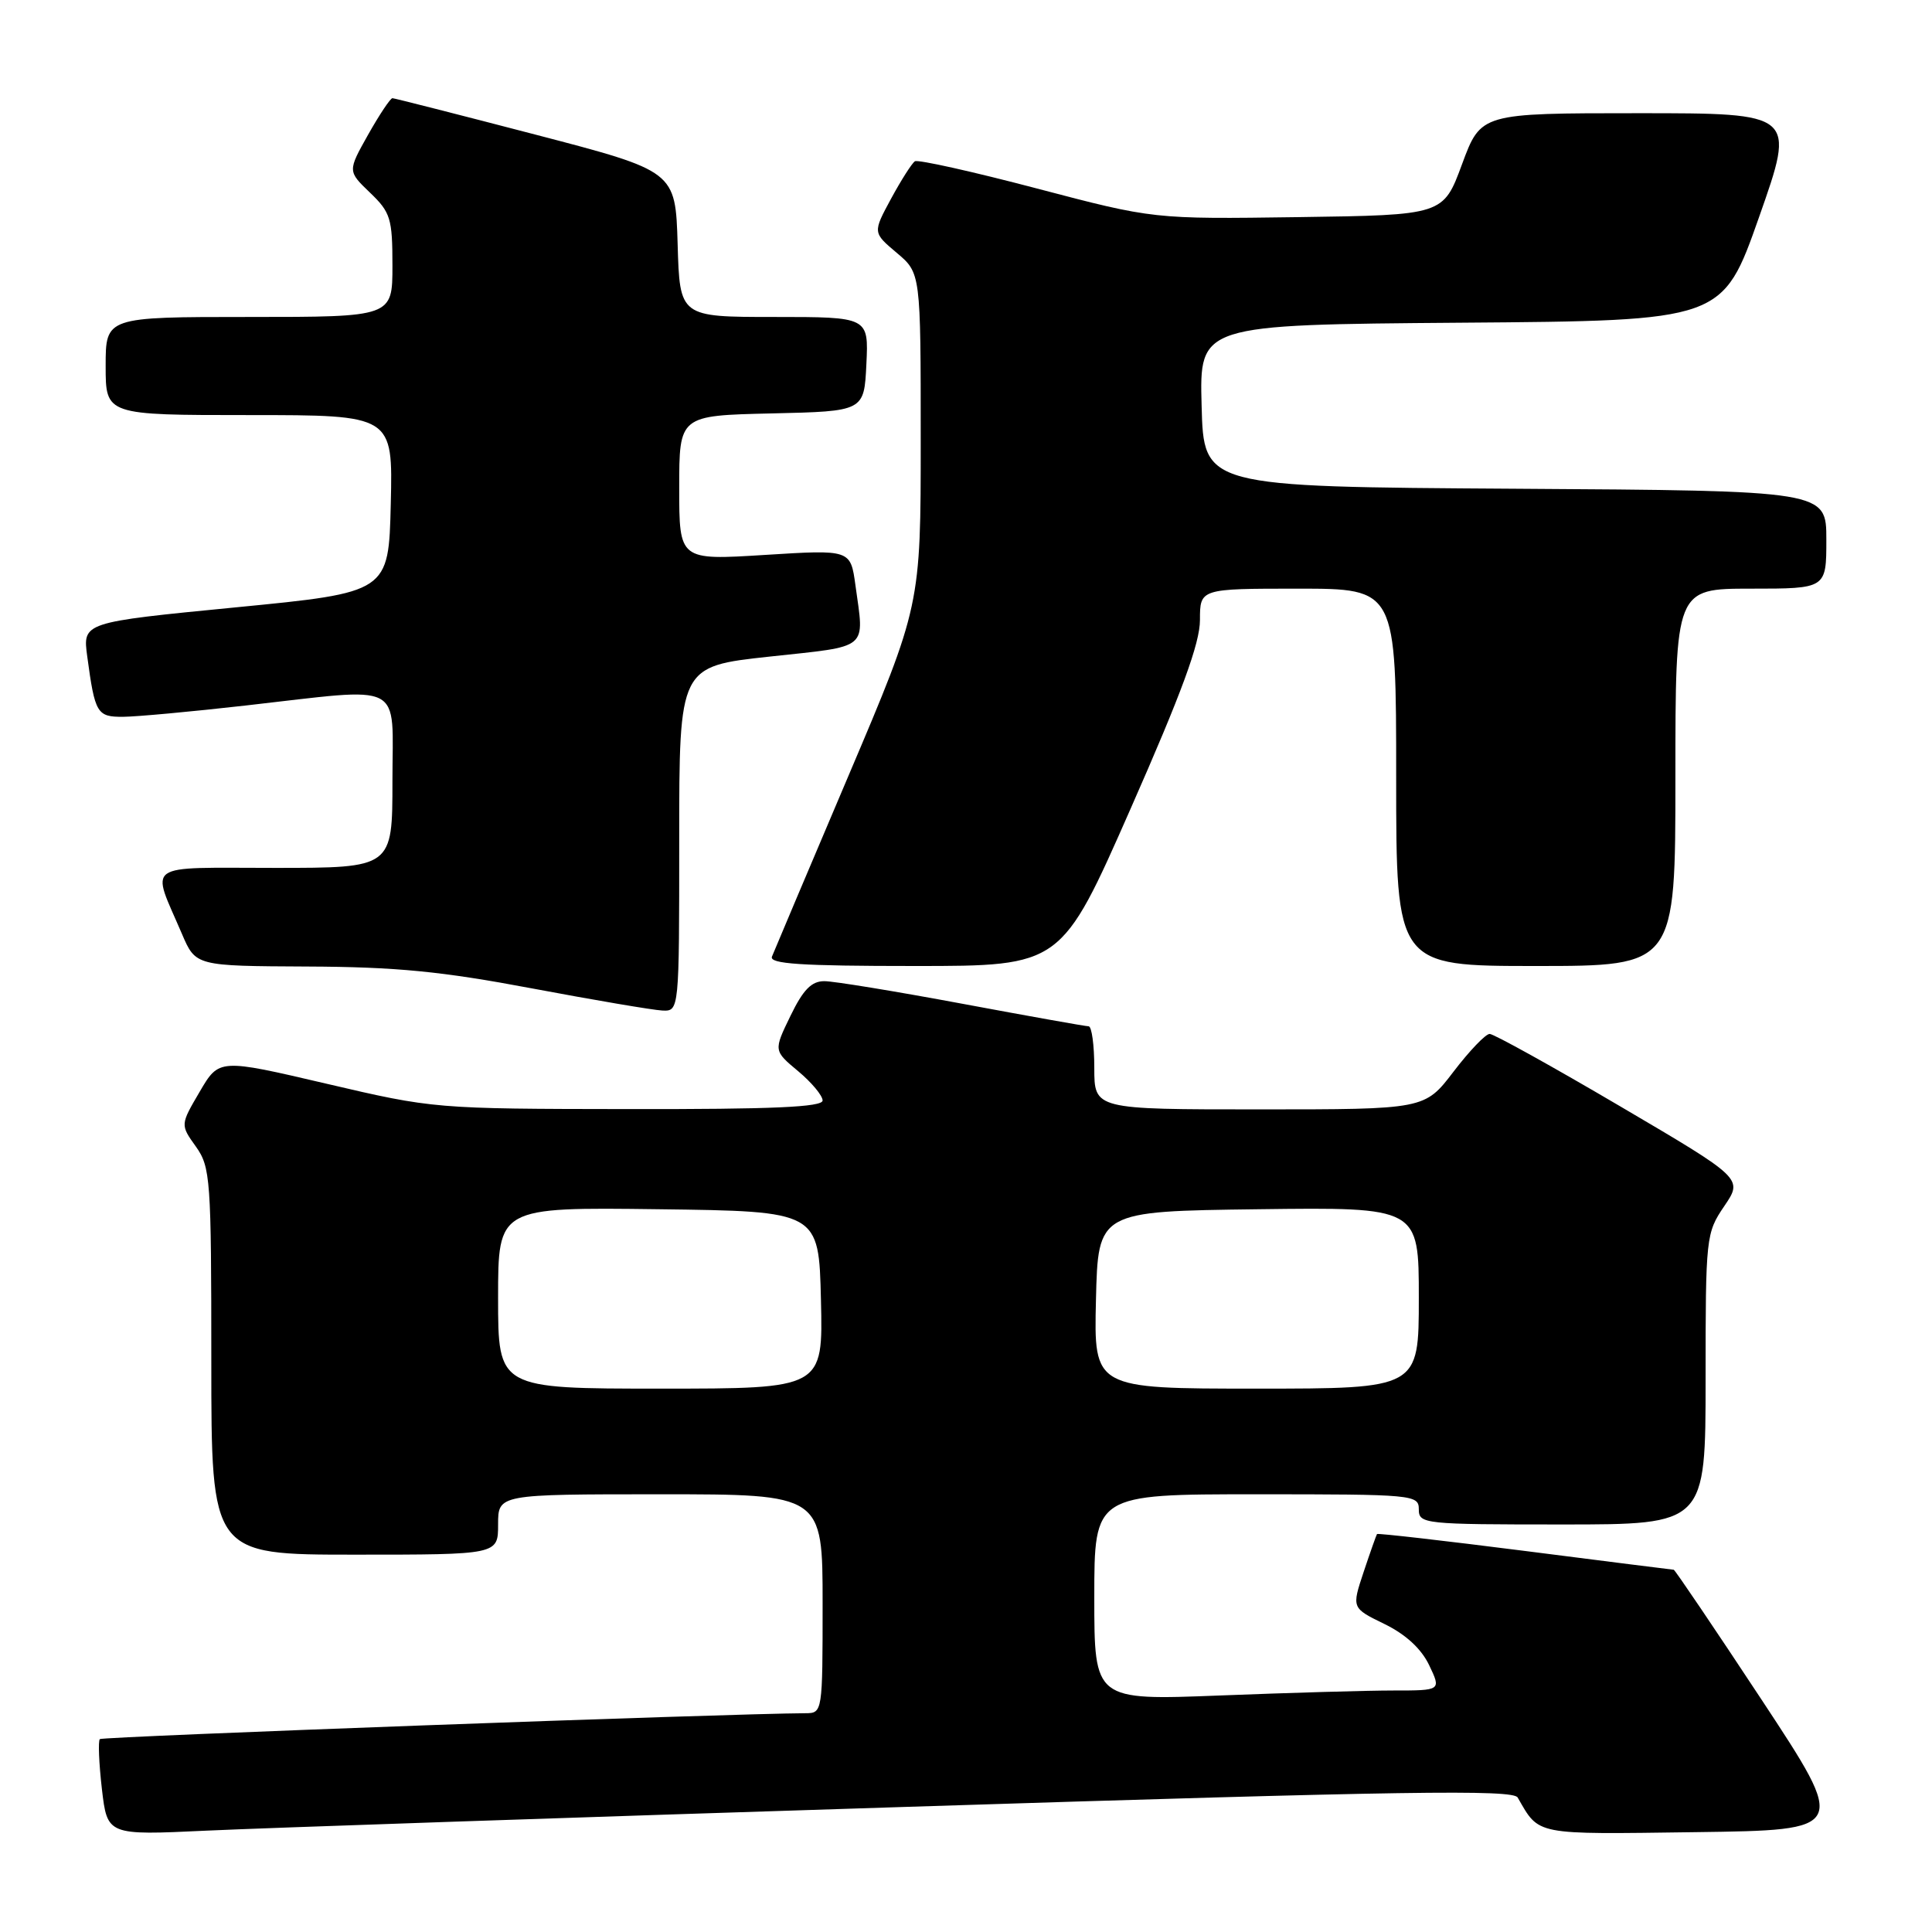 <?xml version="1.0" encoding="UTF-8" standalone="no"?>
<!DOCTYPE svg PUBLIC "-//W3C//DTD SVG 1.1//EN" "http://www.w3.org/Graphics/SVG/1.1/DTD/svg11.dtd" >
<svg xmlns="http://www.w3.org/2000/svg" xmlns:xlink="http://www.w3.org/1999/xlink" version="1.1" viewBox="0 0 256 256">
 <g >
 <path fill="currentColor"
d=" M 120.42 239.41 C 186.26 237.31 200.48 237.10 201.10 238.18 C 204.01 243.23 203.15 243.06 224.66 242.77 C 244.81 242.50 244.81 242.50 233.44 225.25 C 227.18 215.76 221.93 208.00 221.78 208.00 C 221.63 207.99 212.75 206.88 202.07 205.51 C 191.38 204.15 182.56 203.14 182.46 203.27 C 182.37 203.40 181.57 205.65 180.69 208.29 C 179.10 213.07 179.10 213.07 183.43 215.18 C 186.26 216.56 188.32 218.45 189.37 220.64 C 190.97 224.00 190.97 224.00 184.64 224.00 C 181.17 224.00 170.82 224.30 161.66 224.66 C 145.00 225.31 145.00 225.31 145.00 211.66 C 145.00 198.00 145.00 198.00 166.50 198.00 C 187.33 198.00 188.00 198.06 188.00 200.00 C 188.00 201.93 188.67 202.00 207.00 202.00 C 226.00 202.00 226.00 202.00 226.00 182.73 C 226.00 163.87 226.05 163.39 228.48 159.81 C 230.96 156.16 230.96 156.16 214.66 146.58 C 205.70 141.31 197.92 137.00 197.39 137.00 C 196.85 137.00 194.70 139.25 192.60 142.00 C 188.78 147.00 188.78 147.00 166.89 147.00 C 145.00 147.00 145.00 147.00 145.00 141.50 C 145.00 138.47 144.66 136.00 144.25 135.99 C 143.84 135.99 136.30 134.64 127.50 133.00 C 118.70 131.36 110.48 130.01 109.24 130.01 C 107.53 130.00 106.42 131.14 104.74 134.61 C 102.50 139.22 102.50 139.22 105.75 141.93 C 107.54 143.42 109.00 145.18 109.00 145.82 C 109.00 146.70 102.35 146.99 83.25 146.96 C 57.65 146.93 57.41 146.91 43.27 143.60 C 29.03 140.27 29.03 140.27 26.46 144.66 C 23.89 149.04 23.89 149.04 25.95 151.92 C 27.89 154.65 28.00 156.19 28.00 180.40 C 28.00 206.00 28.00 206.00 47.00 206.00 C 66.00 206.00 66.00 206.00 66.00 202.00 C 66.00 198.00 66.00 198.00 87.50 198.00 C 109.00 198.00 109.00 198.00 109.00 212.50 C 109.00 226.87 108.98 227.00 106.75 227.01 C 96.53 227.06 13.57 230.10 13.23 230.44 C 12.99 230.68 13.11 233.65 13.50 237.04 C 14.22 243.19 14.22 243.19 27.36 242.57 C 34.59 242.23 76.47 240.80 120.42 239.41 Z  M 90.00 111.15 C 90.00 88.30 90.00 88.30 102.00 87.00 C 115.32 85.56 114.54 86.21 113.35 77.55 C 112.70 72.82 112.70 72.82 101.35 73.53 C 90.00 74.24 90.00 74.24 90.00 64.65 C 90.00 55.06 90.00 55.06 102.25 54.78 C 114.50 54.50 114.50 54.50 114.80 48.25 C 115.10 42.00 115.10 42.00 102.58 42.00 C 90.07 42.00 90.07 42.00 89.79 32.34 C 89.50 22.68 89.50 22.68 71.00 17.85 C 60.83 15.20 52.27 13.02 52.00 13.01 C 51.73 13.01 50.28 15.18 48.78 17.84 C 46.06 22.68 46.06 22.68 49.03 25.53 C 51.75 28.14 52.00 28.94 52.00 35.19 C 52.00 42.00 52.00 42.00 33.00 42.00 C 14.00 42.00 14.00 42.00 14.00 48.50 C 14.00 55.00 14.00 55.00 33.03 55.00 C 52.06 55.00 52.06 55.00 51.78 66.75 C 51.50 78.50 51.50 78.50 31.22 80.48 C 10.95 82.46 10.95 82.46 11.56 86.98 C 12.58 94.55 12.85 95.00 16.32 94.98 C 18.07 94.97 25.35 94.30 32.50 93.49 C 53.93 91.07 52.00 90.08 52.00 103.50 C 52.00 115.00 52.00 115.00 36.43 115.00 C 18.79 115.00 20.00 114.15 24.11 123.75 C 25.93 128.00 25.93 128.00 40.71 128.07 C 52.53 128.12 58.51 128.71 70.50 130.97 C 78.75 132.52 86.51 133.84 87.75 133.90 C 90.00 134.00 90.00 134.00 90.00 111.15 Z  M 149.81 107.16 C 156.58 91.81 159.00 85.22 159.00 82.16 C 159.00 78.00 159.00 78.00 172.00 78.00 C 185.00 78.00 185.00 78.00 185.00 103.00 C 185.00 128.00 185.00 128.00 203.50 128.00 C 222.00 128.00 222.00 128.00 222.00 103.00 C 222.00 78.00 222.00 78.00 232.00 78.00 C 242.00 78.00 242.00 78.00 242.00 71.51 C 242.00 65.02 242.00 65.02 200.75 64.76 C 159.50 64.50 159.50 64.50 159.22 53.76 C 158.93 43.03 158.93 43.03 193.59 42.76 C 228.25 42.50 228.25 42.50 233.09 28.75 C 237.93 15.00 237.93 15.00 217.08 15.00 C 196.23 15.00 196.23 15.00 193.73 21.75 C 191.24 28.50 191.24 28.50 172.05 28.77 C 152.85 29.04 152.85 29.04 137.41 24.98 C 128.91 22.74 121.63 21.12 121.23 21.37 C 120.83 21.63 119.41 23.86 118.07 26.33 C 115.64 30.82 115.64 30.82 118.82 33.50 C 122.00 36.18 122.00 36.18 122.00 58.22 C 122.00 80.26 122.00 80.26 112.39 102.88 C 107.11 115.32 102.56 126.06 102.29 126.75 C 101.90 127.72 106.07 128.00 121.21 128.00 C 140.63 128.00 140.63 128.00 149.81 107.16 Z  M 66.00 171.98 C 66.00 159.96 66.00 159.96 87.25 160.23 C 108.50 160.50 108.50 160.50 108.78 172.25 C 109.06 184.00 109.06 184.00 87.53 184.00 C 66.00 184.00 66.00 184.00 66.00 171.98 Z  M 145.22 172.25 C 145.50 160.50 145.50 160.50 166.75 160.23 C 188.00 159.96 188.00 159.96 188.00 171.98 C 188.00 184.00 188.00 184.00 166.47 184.00 C 144.94 184.00 144.94 184.00 145.22 172.25 Z "/>
</g>
</svg>